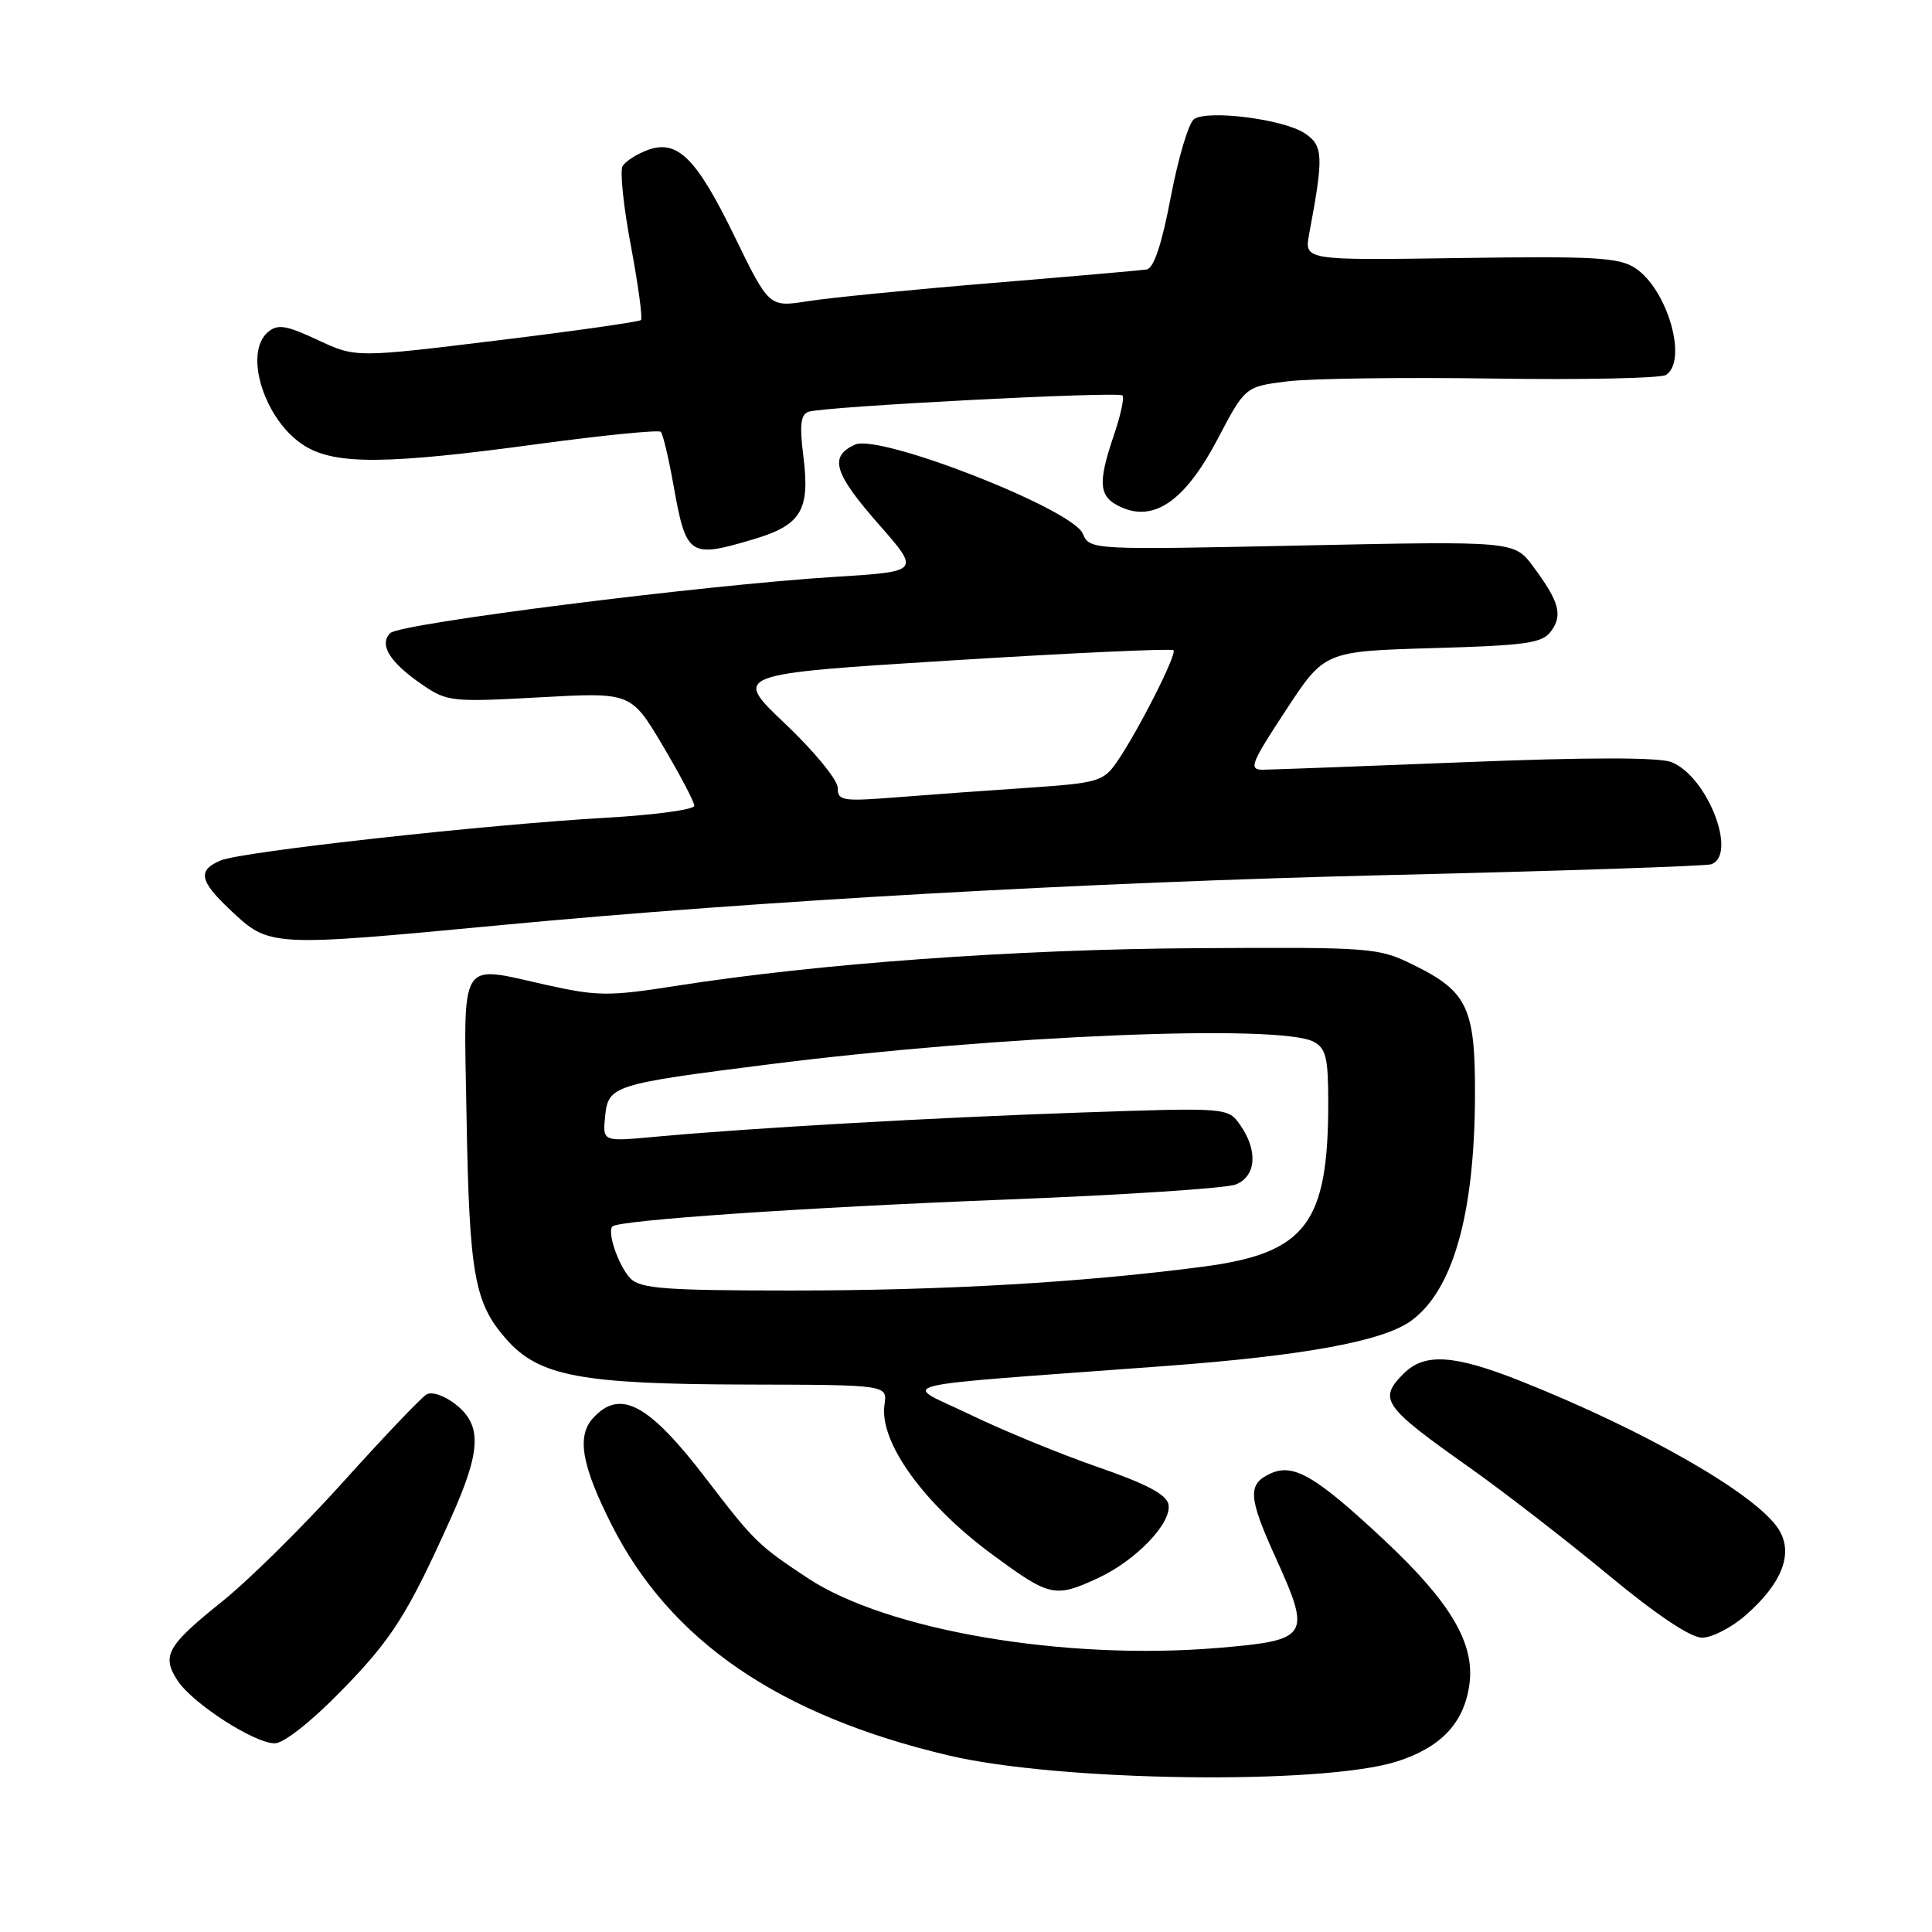 <?xml version="1.0" encoding="UTF-8" standalone="no"?>
<!DOCTYPE svg PUBLIC "-//W3C//DTD SVG 1.1//EN" "http://www.w3.org/Graphics/SVG/1.1/DTD/svg11.dtd" >
<svg xmlns="http://www.w3.org/2000/svg" xmlns:xlink="http://www.w3.org/1999/xlink" version="1.1" viewBox="0 0 256 256">
 <g >
 <path fill="currentColor"
d=" M 185.11 233.40 C 190.97 231.53 194.02 228.27 194.71 223.15 C 195.43 217.74 192.20 212.29 183.41 204.06 C 174.34 195.58 171.41 193.86 168.37 195.24 C 165.27 196.65 165.38 198.35 169.06 206.46 C 173.77 216.86 173.47 217.33 161.50 218.35 C 141.14 220.07 117.53 216.06 107.00 209.09 C 100.46 204.76 99.92 204.23 93.62 196.01 C 85.96 185.98 82.16 183.95 78.56 187.93 C 76.40 190.33 77.07 194.16 81.02 202.00 C 88.81 217.44 103.25 227.32 125.76 232.62 C 140.44 236.08 175.28 236.54 185.11 233.40 Z  M 45.10 224.17 C 51.93 217.20 53.96 214.01 59.72 201.21 C 63.76 192.24 63.90 188.86 60.38 186.09 C 58.91 184.93 57.22 184.35 56.52 184.77 C 55.83 185.17 50.89 190.35 45.55 196.28 C 40.21 202.22 32.98 209.36 29.48 212.17 C 22.12 218.07 21.37 219.39 23.54 222.70 C 25.52 225.72 33.70 231.00 36.41 231.00 C 37.58 231.00 41.22 228.14 45.10 224.17 Z  M 231.34 214.00 C 236.20 209.74 237.71 205.73 235.63 202.56 C 232.60 197.93 217.94 189.53 201.48 182.99 C 192.67 179.49 188.76 179.24 186.00 182.00 C 182.58 185.42 183.22 186.33 194.78 194.50 C 199.33 197.73 207.58 204.11 213.10 208.68 C 219.51 213.99 224.01 217.00 225.54 217.00 C 226.85 217.00 229.47 215.65 231.34 214.00 Z  M 145.50 209.10 C 150.52 206.78 155.30 201.79 154.83 199.35 C 154.58 198.03 151.93 196.63 145.49 194.40 C 140.54 192.69 132.90 189.55 128.50 187.42 C 119.48 183.06 116.30 183.84 154.46 181.00 C 172.75 179.64 183.16 177.73 186.91 175.06 C 192.46 171.11 195.36 161.06 195.44 145.46 C 195.51 133.57 194.51 131.41 187.30 127.86 C 182.63 125.56 181.86 125.50 158.50 125.64 C 134.59 125.78 108.47 127.67 89.67 130.62 C 80.67 132.03 79.21 132.02 72.41 130.51 C 60.65 127.90 61.45 126.58 61.82 148.01 C 62.19 168.91 62.85 172.62 67.06 177.42 C 71.41 182.37 76.92 183.41 99.04 183.46 C 117.58 183.50 117.58 183.50 117.20 186.12 C 116.47 191.05 122.38 199.27 131.47 205.97 C 139.11 211.61 139.78 211.75 145.50 209.10 Z  M 66.50 122.57 C 100.41 119.36 144.15 116.90 184.00 115.95 C 206.82 115.41 226.06 114.76 226.75 114.52 C 230.29 113.23 226.19 102.78 221.43 100.97 C 219.76 100.34 210.25 100.34 194.18 100.99 C 180.61 101.53 168.54 101.98 167.36 101.99 C 165.42 102.00 165.71 101.23 170.36 94.15 C 175.50 86.30 175.50 86.30 189.84 85.88 C 202.30 85.52 204.36 85.23 205.52 83.64 C 207.10 81.49 206.61 79.73 203.18 75.10 C 200.66 71.69 200.66 71.69 172.54 72.28 C 144.42 72.87 144.42 72.87 143.46 70.69 C 142.02 67.40 116.52 57.44 113.30 58.91 C 109.82 60.49 110.47 62.68 116.47 69.51 C 121.93 75.73 121.93 75.73 110.72 76.43 C 93.21 77.52 53.00 82.60 51.71 83.89 C 50.17 85.43 51.66 87.80 56.05 90.79 C 59.25 92.97 59.97 93.04 71.51 92.40 C 83.61 91.73 83.61 91.73 87.81 98.79 C 90.11 102.67 92.00 106.26 92.00 106.77 C 92.00 107.28 86.71 107.99 80.25 108.36 C 64.38 109.26 32.04 112.84 29.25 114.01 C 26.15 115.31 26.42 116.72 30.50 120.56 C 35.72 125.49 35.66 125.49 66.50 122.57 Z  M 99.80 71.47 C 106.18 69.57 107.35 67.64 106.45 60.46 C 105.93 56.30 106.09 54.92 107.14 54.56 C 109.20 53.86 148.17 51.84 148.73 52.40 C 149.00 52.67 148.50 55.02 147.61 57.62 C 145.41 64.09 145.58 65.85 148.53 67.19 C 152.95 69.21 157.05 66.33 161.32 58.22 C 164.99 51.23 164.99 51.23 170.59 50.53 C 173.68 50.15 185.94 49.98 197.85 50.16 C 209.76 50.34 220.06 50.12 220.75 49.68 C 223.68 47.80 220.95 38.32 216.67 35.52 C 214.52 34.11 211.30 33.93 193.50 34.19 C 172.82 34.50 172.82 34.50 173.47 31.00 C 175.42 20.64 175.35 19.28 172.85 17.64 C 170.03 15.79 160.06 14.52 158.22 15.78 C 157.51 16.26 156.13 20.90 155.14 26.08 C 153.93 32.44 152.88 35.57 151.92 35.71 C 151.14 35.83 141.87 36.64 131.33 37.51 C 120.79 38.38 109.86 39.46 107.04 39.91 C 101.91 40.72 101.91 40.72 97.32 31.30 C 92.25 20.87 89.73 18.39 85.73 19.91 C 84.34 20.44 82.88 21.38 82.50 22.00 C 82.12 22.61 82.61 27.36 83.59 32.54 C 84.56 37.73 85.17 42.17 84.93 42.41 C 84.69 42.64 76.09 43.87 65.81 45.12 C 47.13 47.40 47.13 47.40 42.10 45.05 C 37.95 43.10 36.81 42.92 35.54 43.97 C 32.16 46.77 35.10 55.87 40.42 59.11 C 44.50 61.60 51.30 61.55 71.18 58.85 C 79.90 57.67 87.27 56.94 87.56 57.22 C 87.84 57.51 88.58 60.61 89.21 64.12 C 90.92 73.73 91.29 73.99 99.80 71.47 Z  M 83.57 169.43 C 82.01 167.87 80.40 163.27 81.15 162.51 C 81.99 161.67 106.79 159.98 133.50 158.94 C 148.90 158.34 162.51 157.45 163.75 156.95 C 166.45 155.86 166.71 152.47 164.35 149.10 C 162.71 146.75 162.71 146.75 143.10 147.42 C 123.41 148.10 99.39 149.47 86.68 150.64 C 79.85 151.27 79.85 151.27 80.18 147.95 C 80.58 143.84 81.16 143.65 102.00 141.02 C 132.27 137.19 169.60 135.65 174.07 138.04 C 175.70 138.91 176.00 140.17 176.00 146.09 C 176.00 162.17 173.03 166.06 159.36 167.85 C 143.39 169.94 125.04 171.00 104.93 171.00 C 88.28 171.00 84.89 170.75 83.57 169.43 Z  M 111.00 104.38 C 111.00 103.35 107.87 99.53 104.05 95.91 C 97.09 89.32 97.09 89.32 126.07 87.51 C 142.00 86.52 155.24 85.91 155.49 86.16 C 156.00 86.66 150.67 97.14 147.89 101.11 C 146.20 103.53 145.34 103.77 136.28 104.38 C 130.90 104.74 123.01 105.31 118.75 105.65 C 111.62 106.21 111.00 106.11 111.00 104.38 Z "/>
</g>
</svg>